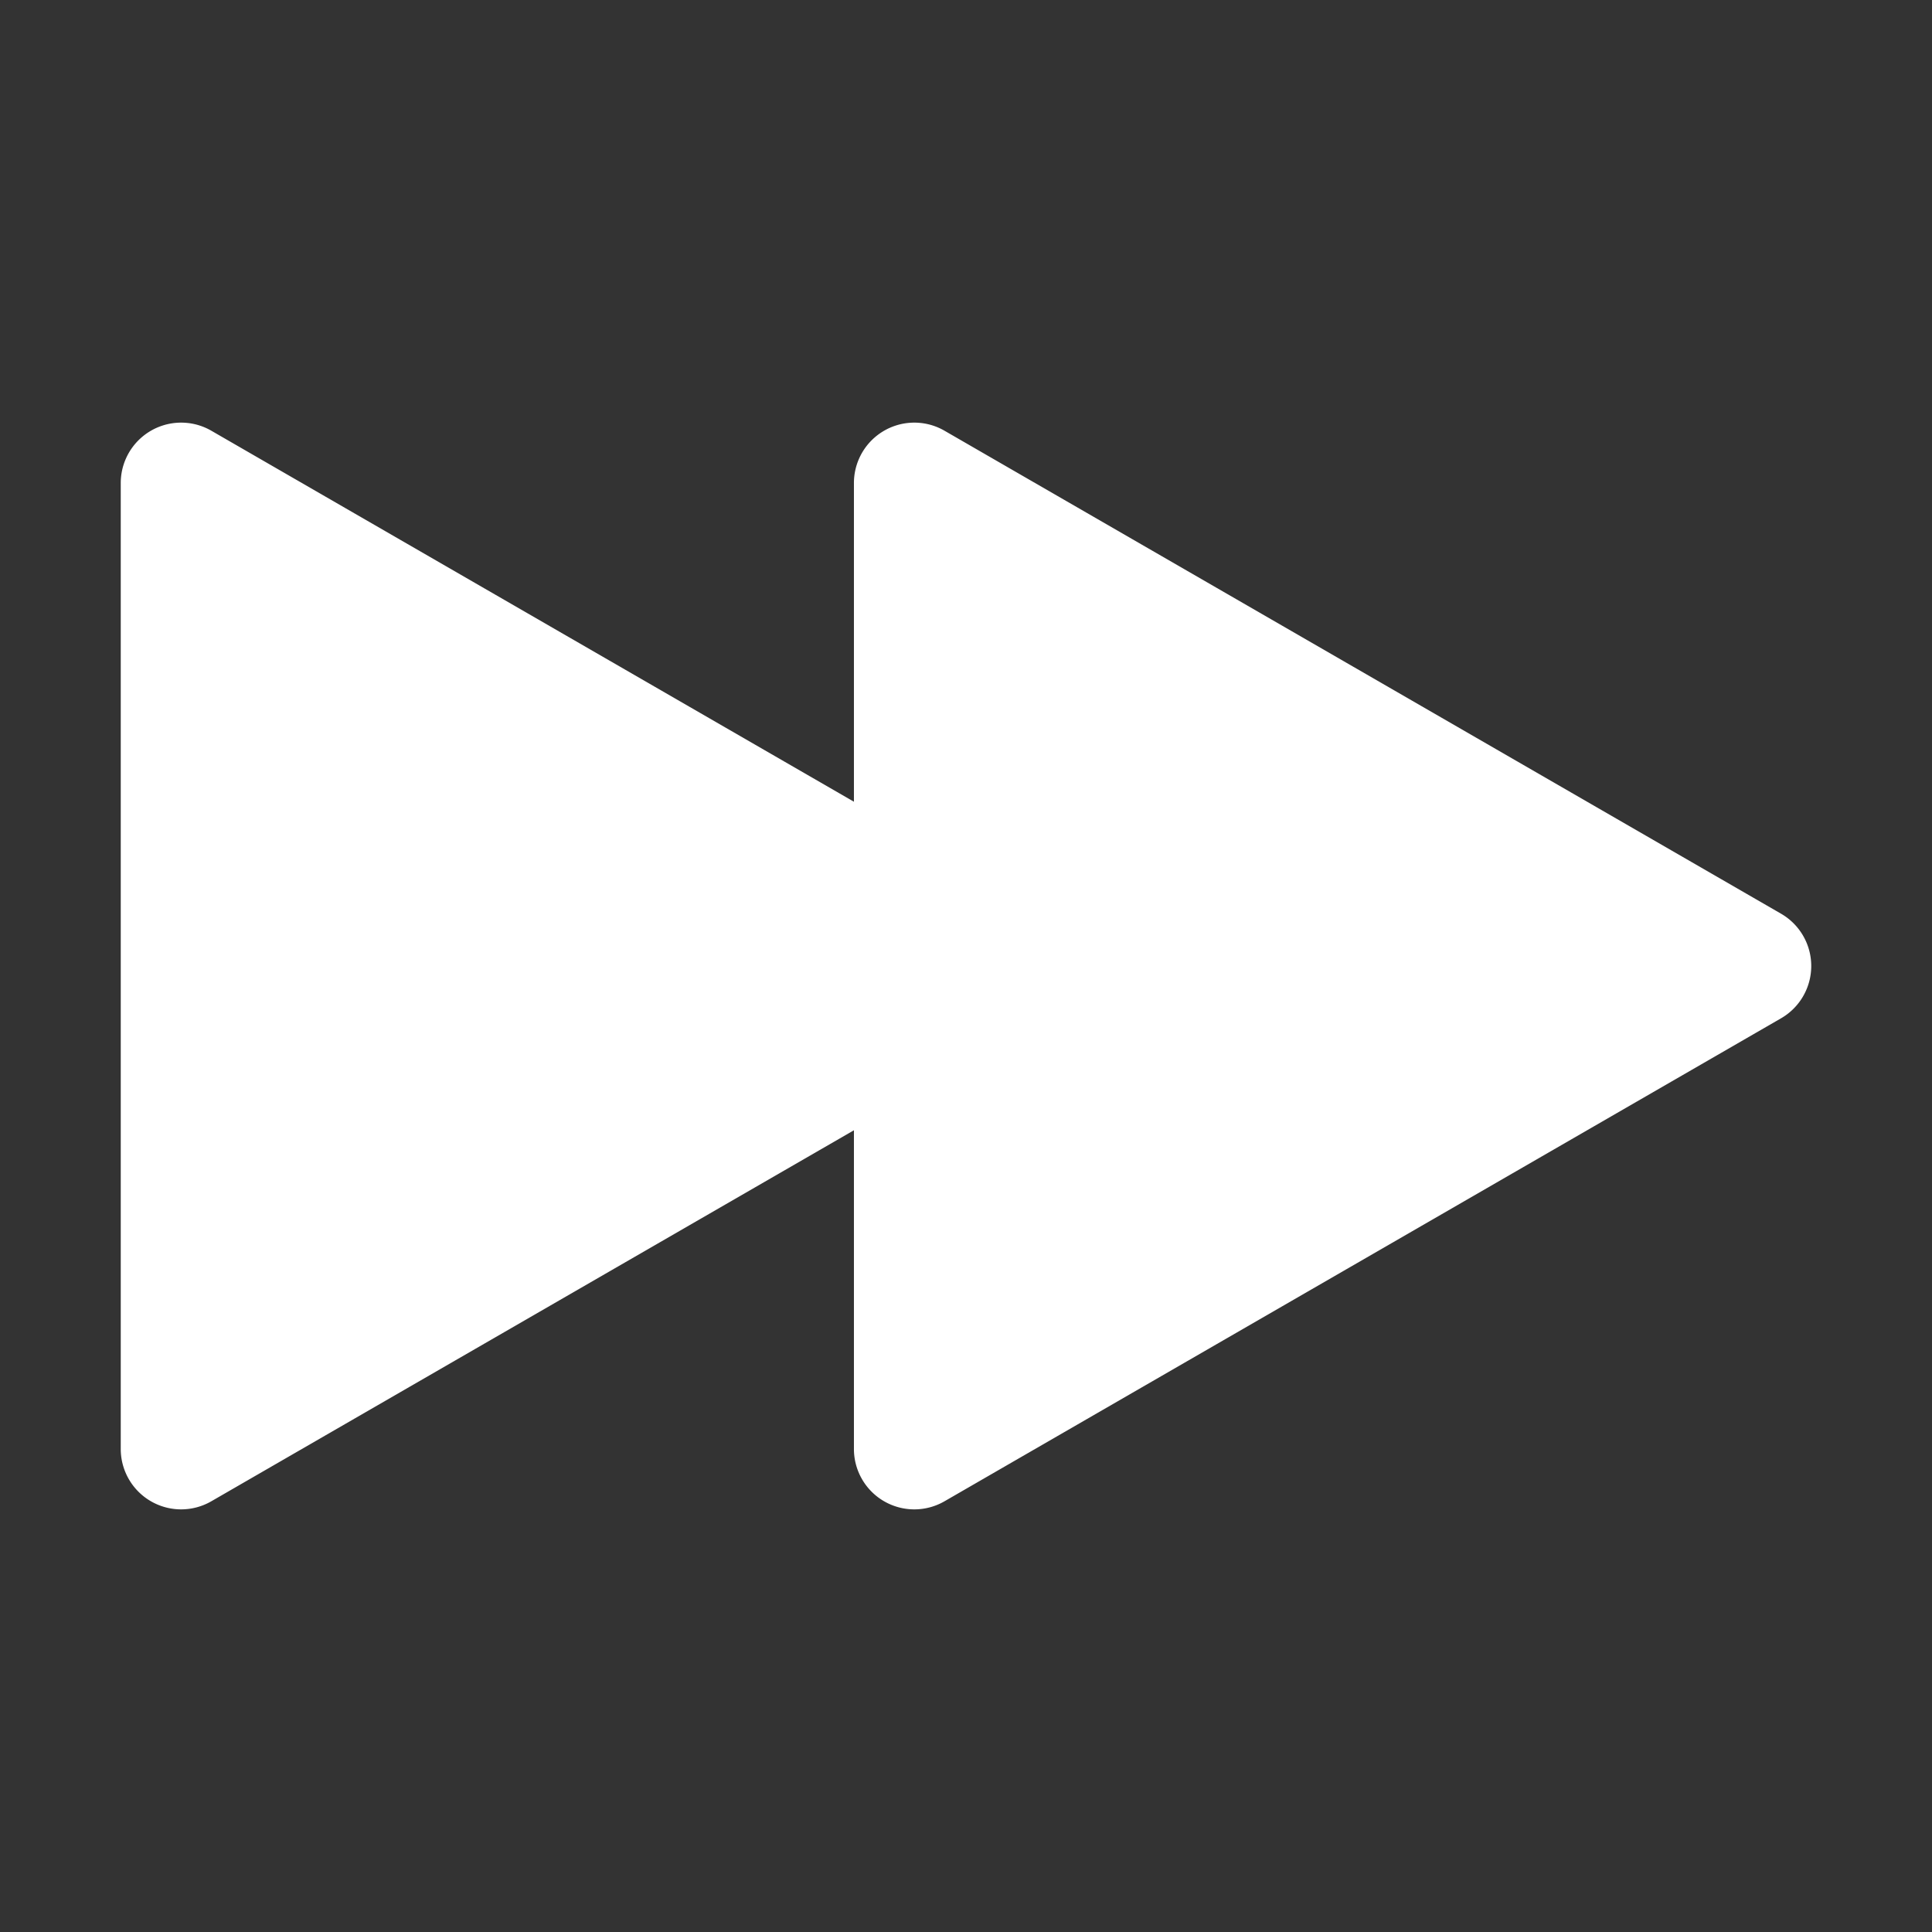 <svg xmlns="http://www.w3.org/2000/svg" width="512" height="512" viewBox="0 0 512 512" fill="#fff"><rect x="0" y="0" width="512" height="512" fill="#333333" stroke="none"/><path d="m49.674 112.09a16.002 16.002 0 0 0-17.674 15.91v256a16.002 16.002 0 0 0 24 13.856l170.3-98.323v84.468a16.002 16.002 0 0 0 24 13.856l221.7-128a16.002 16.002 0 0 0 0-27.713l-221.7-128a16.002 16.002 0 0 0-6.326-2.055 16.002 16.002 0 0 0-17.674 15.91v84.467l-170.3-98.323a16.002 16.002 0 0 0-6.326-2.055z"/></svg>